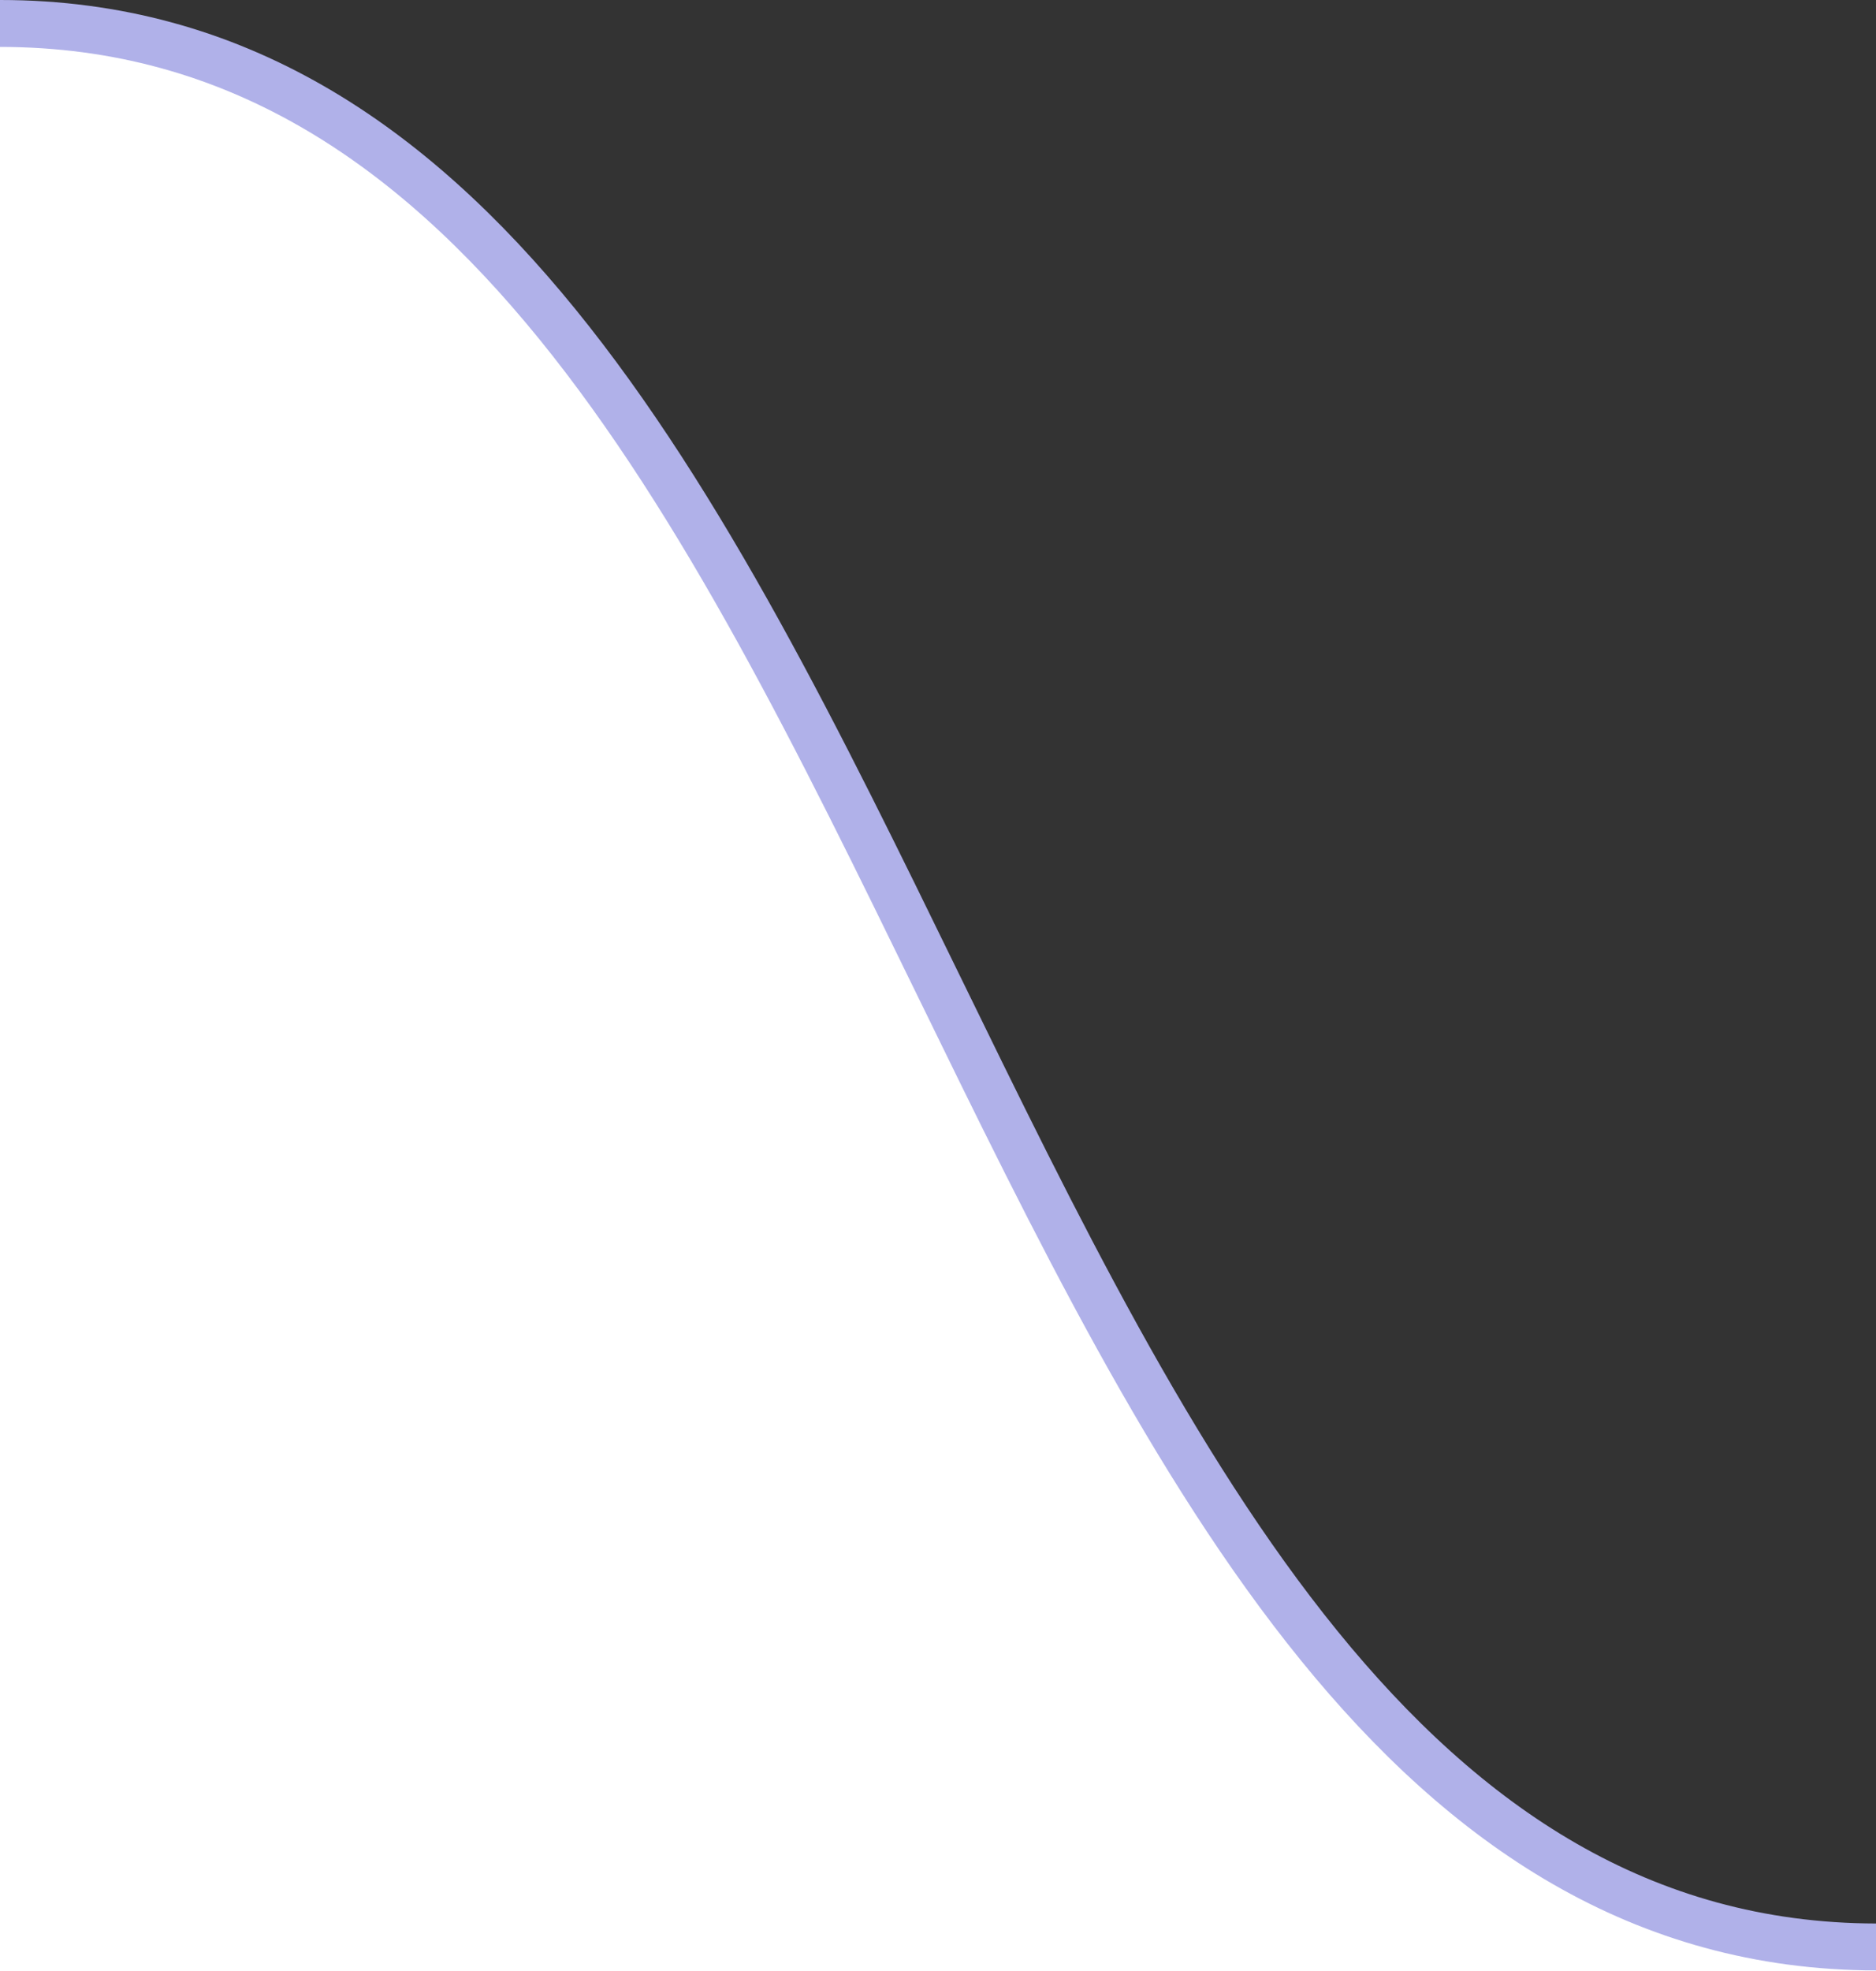 <?xml version="1.0" encoding="UTF-8"?>
<svg width="40px" height="42px" viewBox="0 0 40 42" version="1.1" xmlns="http://www.w3.org/2000/svg" xmlns:xlink="http://www.w3.org/1999/xlink">
    <rect x="0" y="0" width="40" height="42" fill="#333333" stroke="none"/>
    <title>active right@1x</title>
    <g id="active-right" stroke="none" stroke-width="1" fill="none" fill-rule="evenodd">
        <path d="M-3.001,45 L69.669,45 L69.669,41.451 C63.224,41.5 53.335,41.512 40.002,41.488 C20.002,41.451 20.002,0.5 0.002,0.5 C-13.332,0.5 -14.333,0.5 -3.001,0.5 L-3.001,45 Z" id="Path" stroke="#B0B1E9" fill="#FFFFFF"></path>
    </g>
</svg>